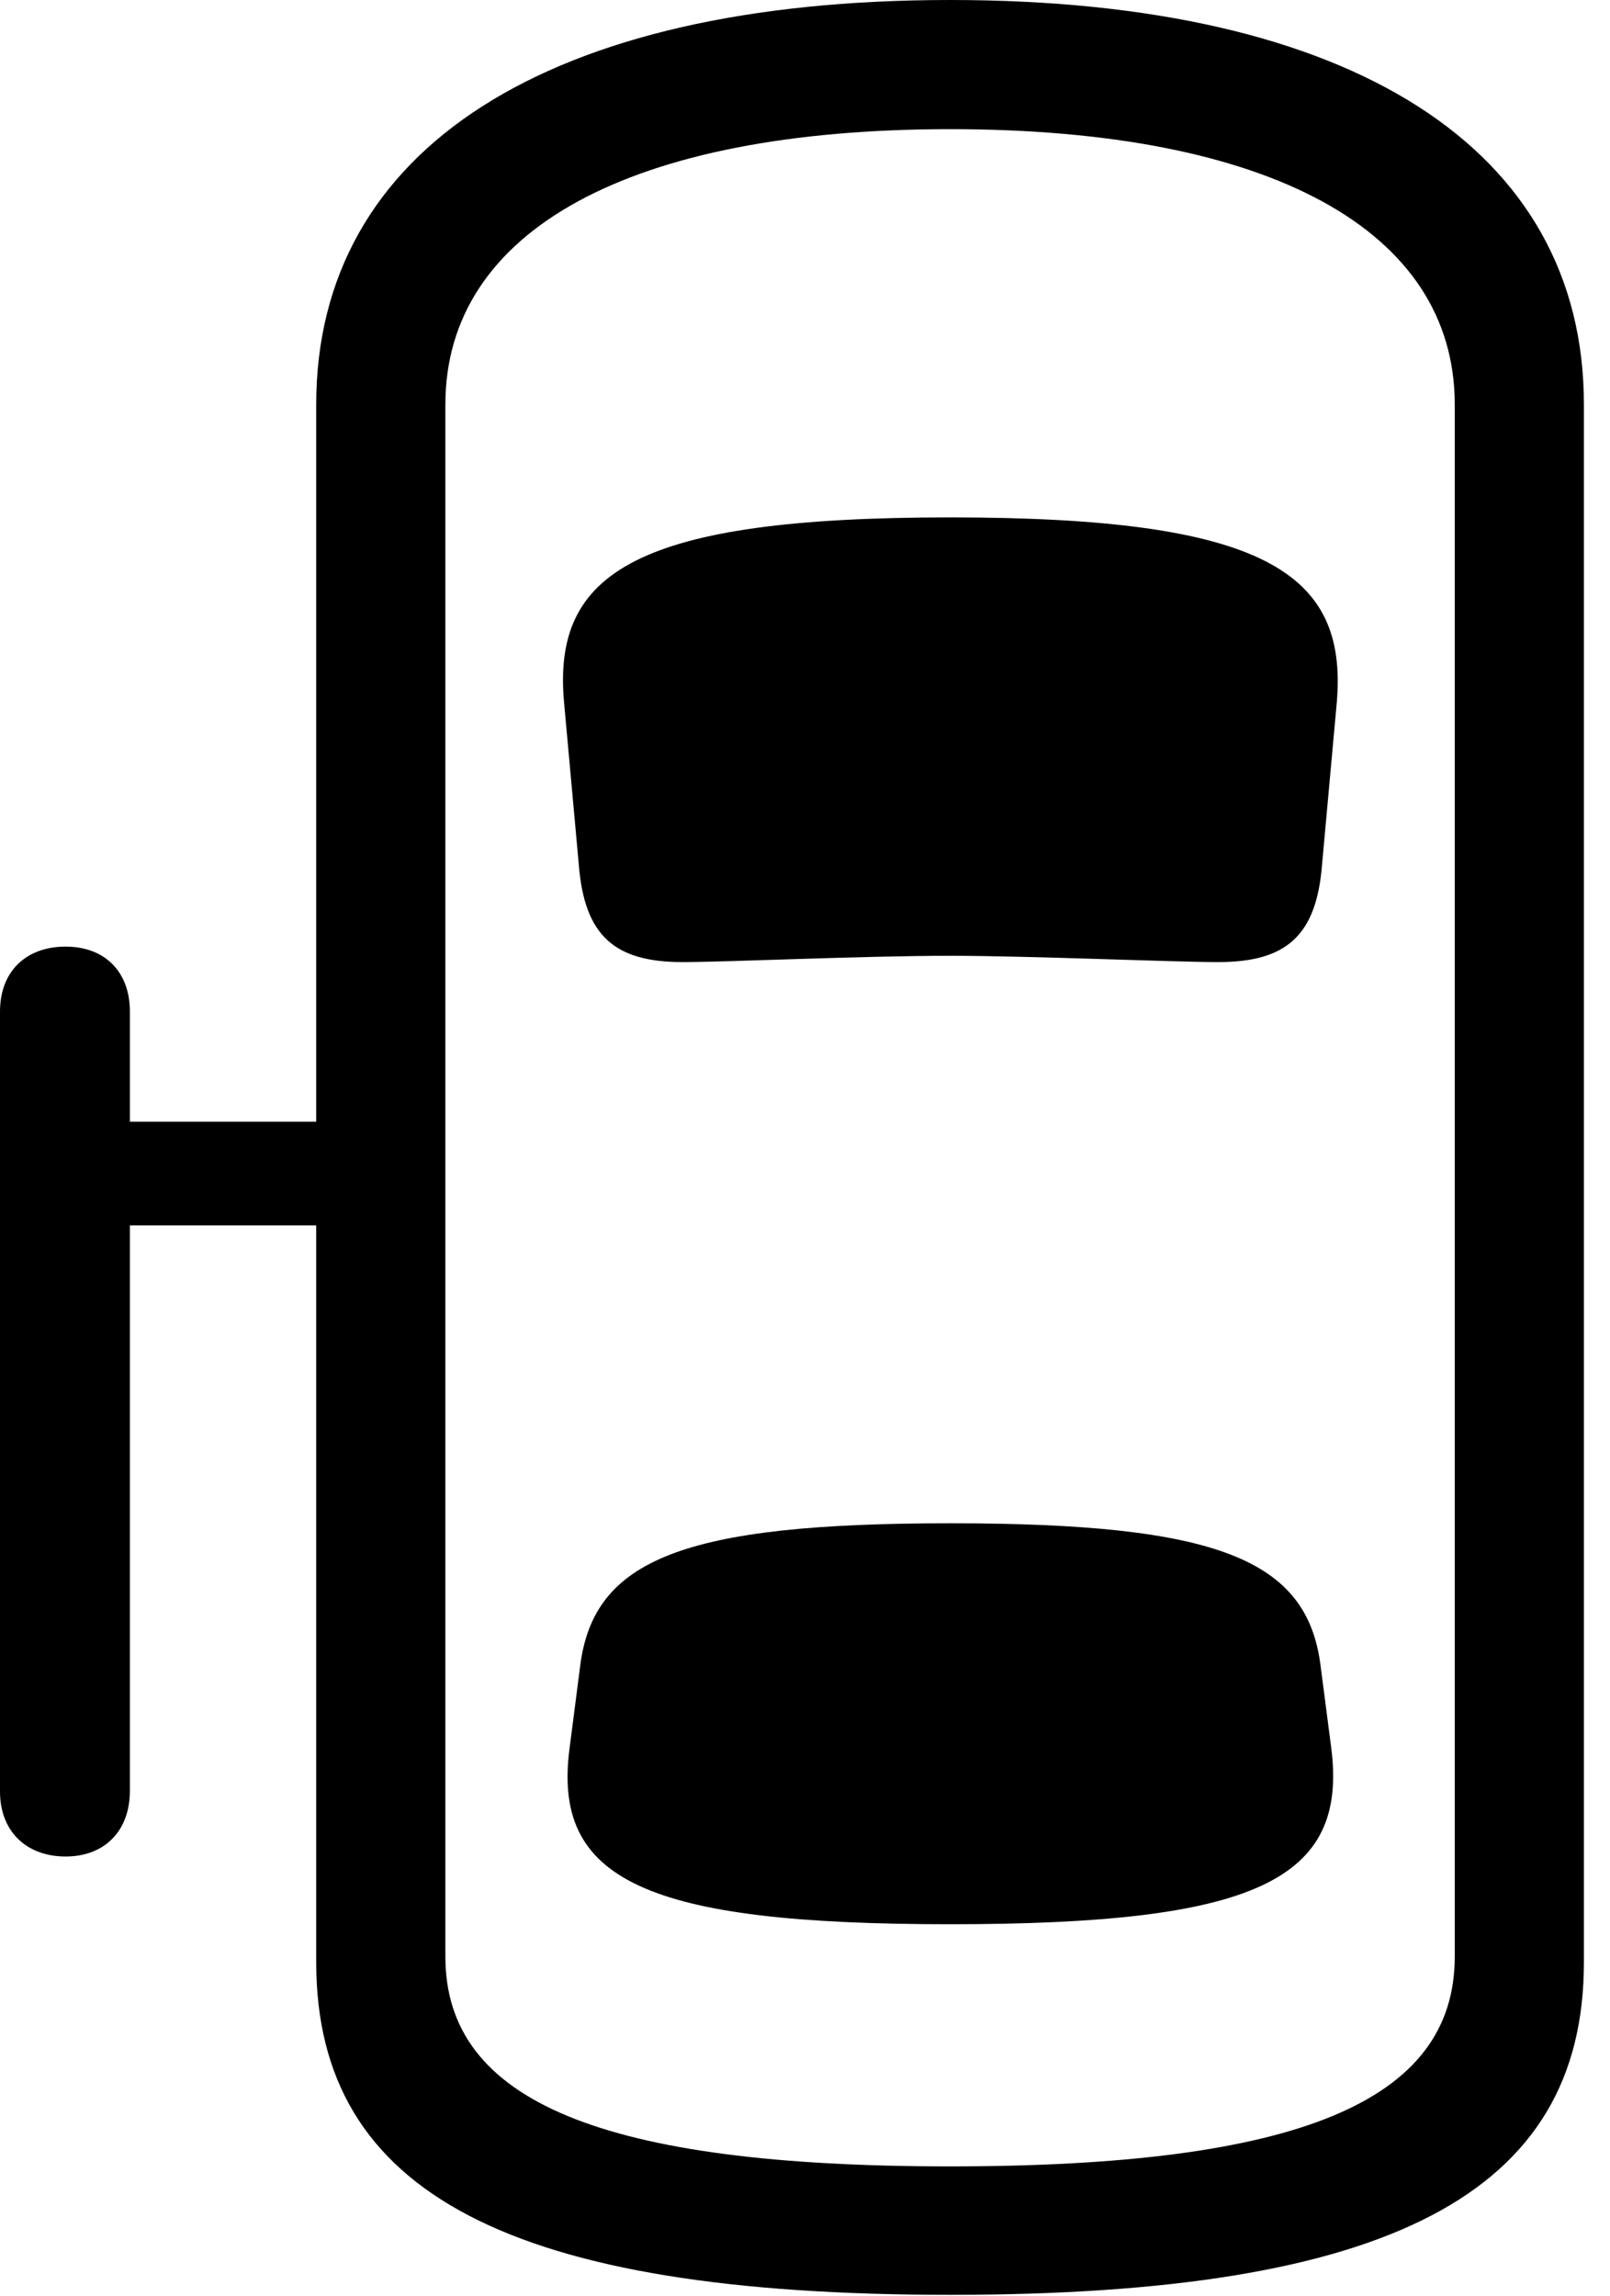 <svg version="1.1" xmlns="http://www.w3.org/2000/svg" xmlns:xlink="http://www.w3.org/1999/xlink" width="22.275" height="31.768" viewBox="0 0 22.275 31.768">
 <g>
  <rect height="31.768" opacity="0" width="22.275" x="0" y="0"/>
  <path d="M0.908 25.684C1.445 25.684 1.797 25.332 1.797 24.775L1.797 13.994C1.797 13.438 1.445 13.096 0.908 13.096C0.361 13.096 0 13.438 0 13.994L0 24.785C0 25.332 0.361 25.684 0.908 25.684ZM0.908 16.953L5.078 16.953L5.078 15.518L0.908 15.518ZM13.145 31.748C19.199 31.748 21.914 30.361 21.914 27.148L21.914 5.596C21.914 2.051 18.701 0 13.145 0C7.588 0 4.375 2.051 4.375 5.596L4.375 27.148C4.375 30.361 7.09 31.748 13.145 31.748ZM13.145 29.971C8.35 29.971 6.162 29.082 6.162 27.07L6.162 5.596C6.162 3.184 8.721 1.787 13.145 1.787C17.568 1.787 20.127 3.184 20.127 5.596L20.127 27.07C20.127 29.082 17.939 29.971 13.145 29.971ZM13.145 13.223C14.248 13.223 16.221 13.31 16.855 13.31C17.793 13.31 18.213 12.949 18.291 11.963L18.496 9.707C18.643 7.92 17.49 7.158 13.145 7.158C8.799 7.158 7.646 7.92 7.803 9.707L8.008 11.963C8.086 12.949 8.506 13.31 9.443 13.31C10.078 13.31 11.924 13.223 13.145 13.223ZM13.145 26.621C17.383 26.621 18.652 26.006 18.418 24.18L18.271 23.047C18.086 21.572 16.846 21.074 13.145 21.074C9.453 21.074 8.213 21.572 8.027 23.047L7.881 24.18C7.637 26.006 8.916 26.621 13.145 26.621Z" fill="currentColor"/>
 </g>
</svg>
